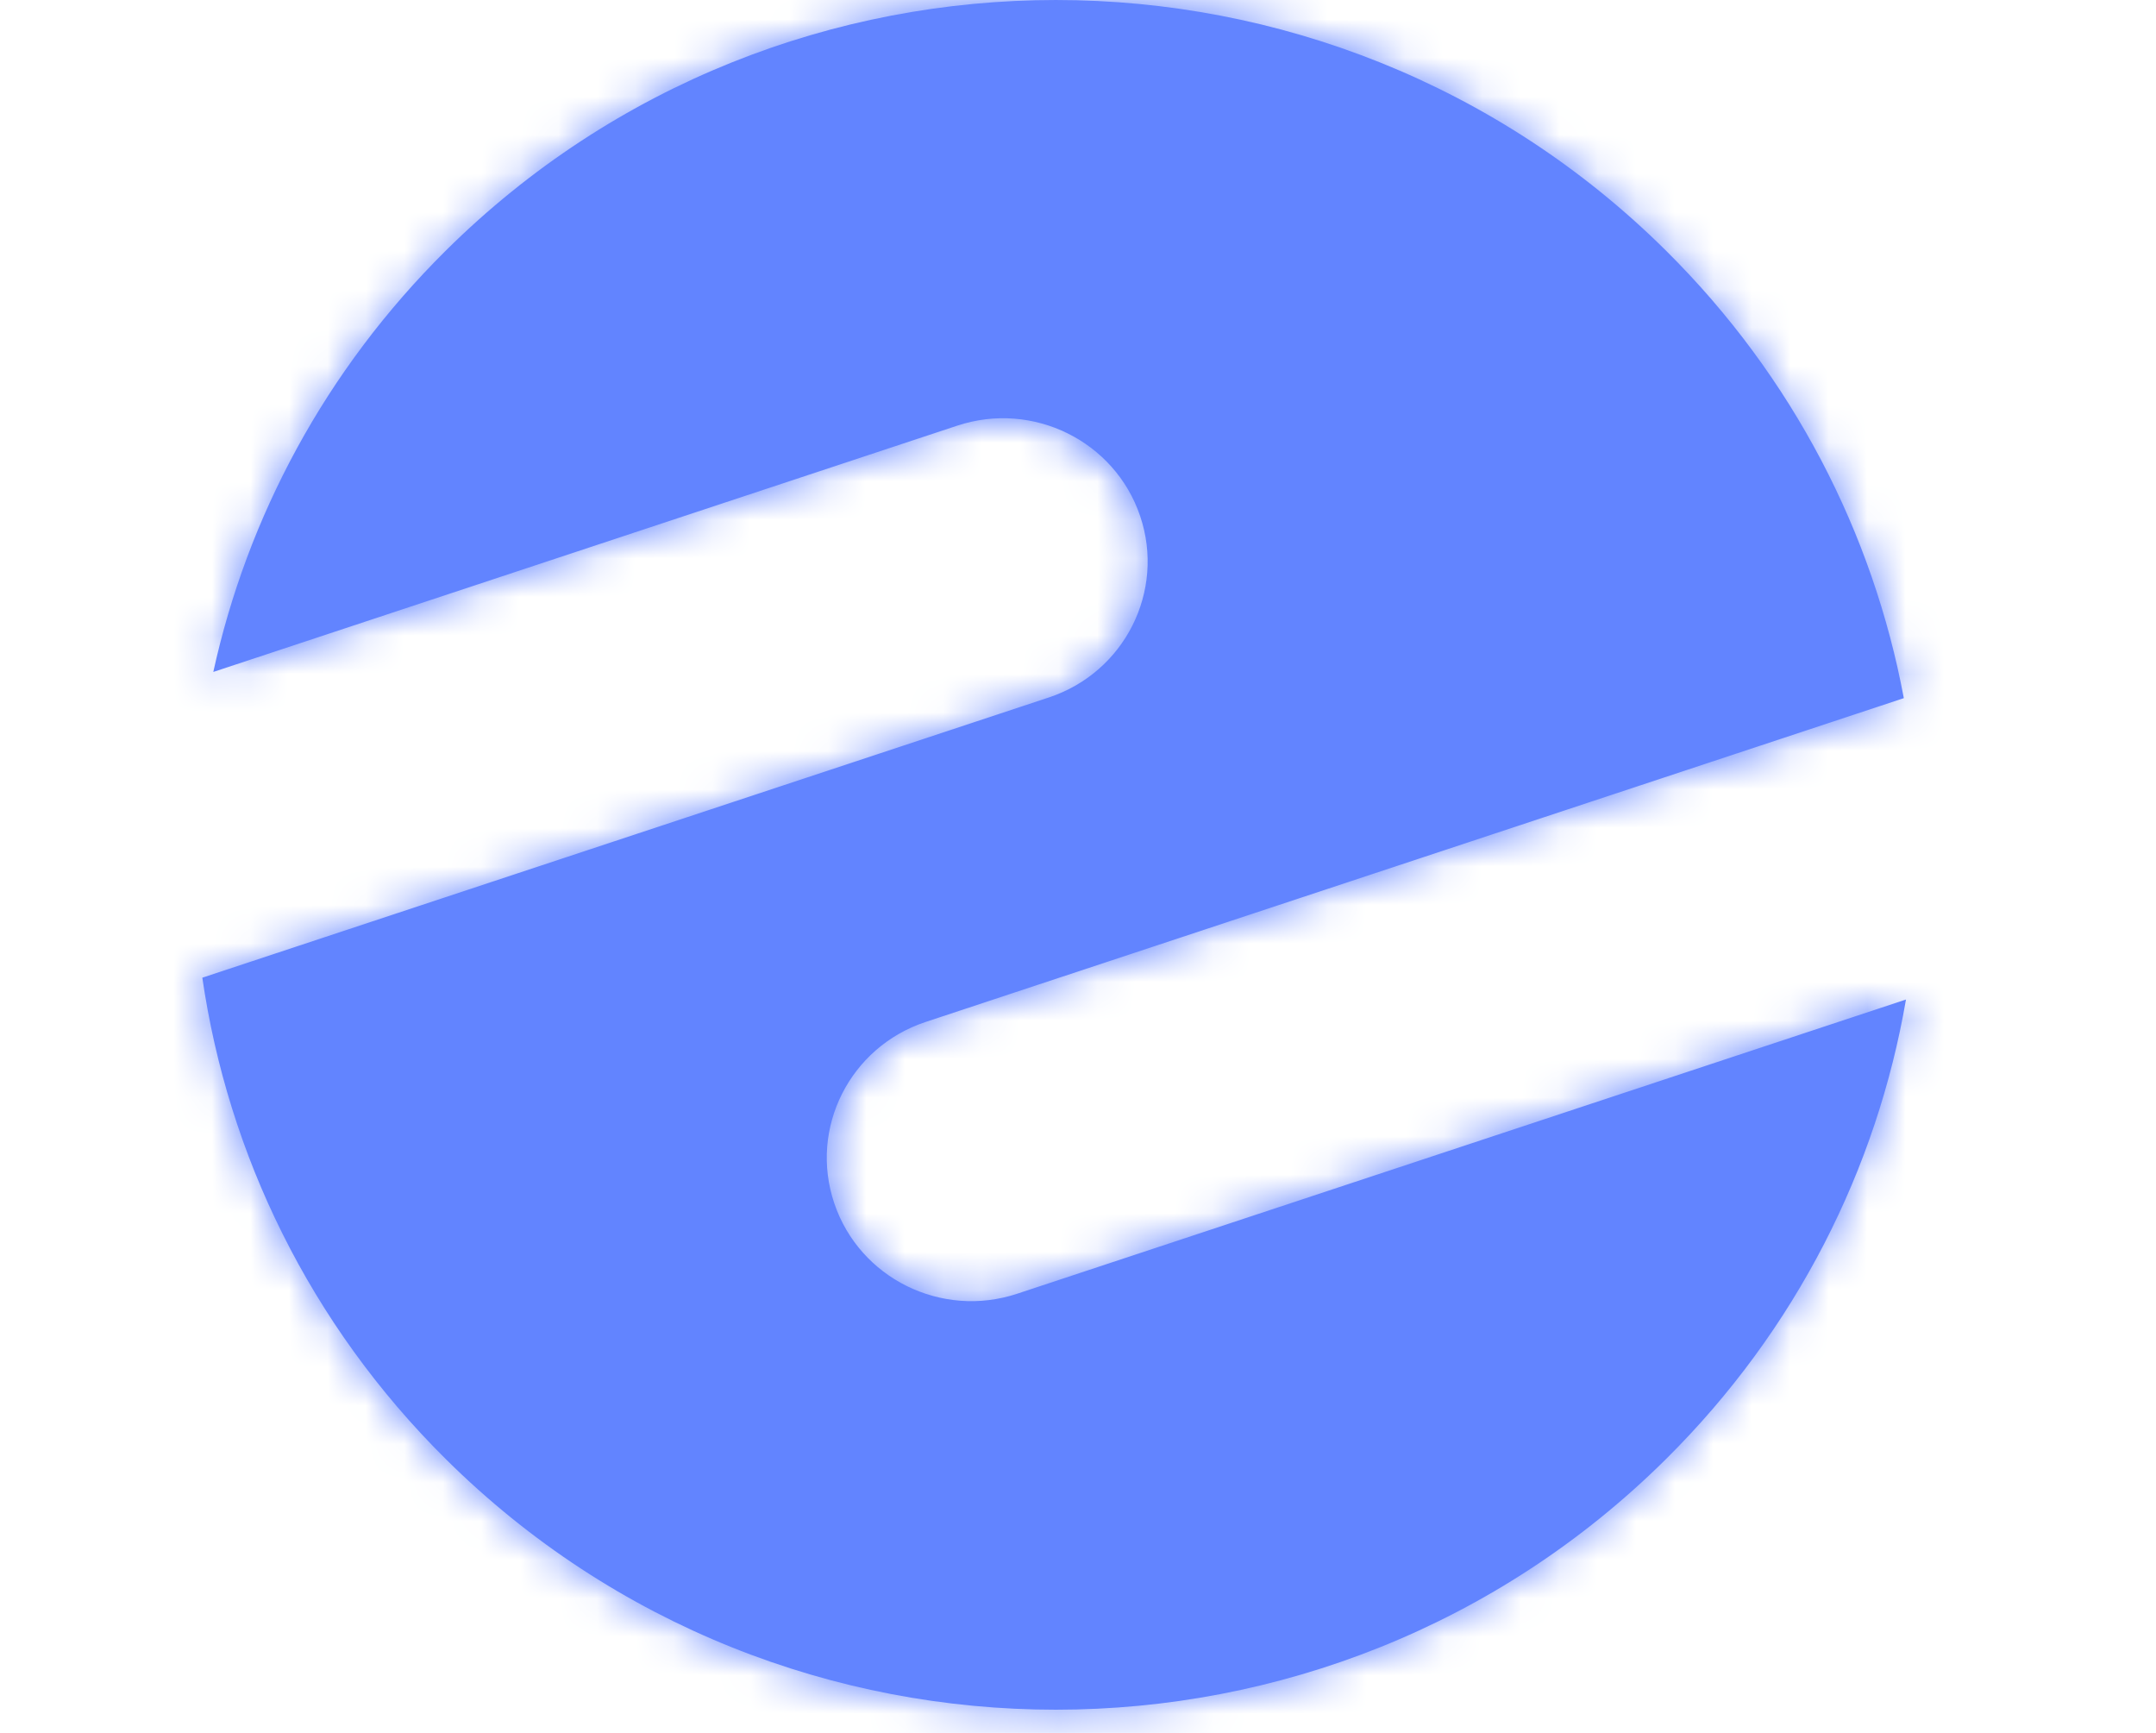 <svg width="56" height="45" viewBox="0 0 56 45" fill="none" xmlns="http://www.w3.org/2000/svg">
<g id="group_icon">
<mask id="path-1-inside-1_306_45" fill="white">
<path d="M43.266 37.895C34.517 46.564 20.334 46.564 11.585 37.895C8.032 34.374 5.922 29.964 5.255 25.388L27.243 18.111C29.21 17.46 30.272 15.352 29.615 13.403C28.958 11.455 26.831 10.402 24.864 11.053L5.54 17.449C6.422 13.437 8.437 9.621 11.585 6.502C20.334 -2.167 34.517 -2.167 43.266 6.502C46.591 9.797 48.652 13.869 49.45 18.129L24.041 26.538C22.074 27.189 21.012 29.296 21.669 31.245C22.326 33.194 24.453 34.246 26.42 33.595L49.506 25.955C48.752 30.328 46.672 34.52 43.266 37.895Z"/>
</mask>
<path d="M43.266 37.895C34.517 46.564 20.334 46.564 11.585 37.895C8.032 34.374 5.922 29.964 5.255 25.388L27.243 18.111C29.21 17.46 30.272 15.352 29.615 13.403C28.958 11.455 26.831 10.402 24.864 11.053L5.54 17.449C6.422 13.437 8.437 9.621 11.585 6.502C20.334 -2.167 34.517 -2.167 43.266 6.502C46.591 9.797 48.652 13.869 49.45 18.129L24.041 26.538C22.074 27.189 21.012 29.296 21.669 31.245C22.326 33.194 24.453 34.246 26.42 33.595L49.506 25.955C48.752 30.328 46.672 34.52 43.266 37.895Z" fill="#6284FF"/>
<path d="M-3.927 18.721C-10.481 20.89 -14.036 27.961 -11.867 34.515C-9.698 41.069 -2.627 44.624 3.927 42.455L-3.927 18.721ZM59.134 24.184C65.688 22.015 69.243 14.944 67.073 8.39C64.904 1.836 57.833 -1.719 51.279 0.45L59.134 24.184ZM3.927 42.455L59.134 24.184L51.279 0.45L-3.927 18.721L3.927 42.455ZM11.585 37.895L-6.012 55.653L-6.012 55.653L11.585 37.895ZM43.266 37.895L60.863 55.653L60.863 55.653L43.266 37.895ZM5.255 25.388L-2.6 1.654L-22.507 8.242L-19.484 28.992L5.255 25.388ZM27.243 18.111L19.388 -5.623L19.388 -5.623L27.243 18.111ZM29.615 13.403L53.305 5.419L53.305 5.419L29.615 13.403ZM24.864 11.053L32.719 34.787L32.719 34.787L24.864 11.053ZM5.54 17.449L-18.876 12.077L-28.317 54.987L13.395 41.183L5.54 17.449ZM11.585 6.502L-6.012 -11.256L11.585 6.502ZM43.266 6.502L25.669 24.26L25.669 24.26L43.266 6.502ZM49.45 18.129L57.304 41.863L78.043 34.999L74.023 13.527L49.45 18.129ZM24.041 26.538L16.186 2.804L16.186 2.804L24.041 26.538ZM21.669 31.245L45.36 23.26L45.36 23.26L21.669 31.245ZM26.42 33.595L18.565 9.861L18.565 9.861L26.42 33.595ZM49.506 25.955L74.143 30.201L81.223 -10.876L41.651 2.221L49.506 25.955ZM-6.012 55.653C12.481 73.978 42.37 73.978 60.863 55.653L25.669 20.137C26.665 19.15 28.186 19.15 29.182 20.137L-6.012 55.653ZM-19.484 28.992C-18.058 38.778 -13.531 48.203 -6.012 55.653L29.182 20.137C29.594 20.545 29.901 21.151 29.994 21.783L-19.484 28.992ZM19.388 -5.623L-2.6 1.654L13.11 49.122L35.098 41.845L19.388 -5.623ZM5.924 21.388C2.099 10.039 8.361 -1.974 19.388 -5.623L35.098 41.845C50.059 36.894 58.444 20.666 53.305 5.419L5.924 21.388ZM32.719 34.787C21.791 38.404 9.714 32.634 5.924 21.388L53.305 5.419C48.201 -9.725 31.871 -17.599 17.009 -12.681L32.719 34.787ZM13.395 41.183L32.719 34.787L17.009 -12.681L-2.315 -6.285L13.395 41.183ZM-6.012 -11.256C-12.663 -4.665 -16.986 3.486 -18.876 12.077L29.956 22.821C29.831 23.388 29.538 23.907 29.182 24.26L-6.012 -11.256ZM60.863 -11.256C42.37 -29.581 12.481 -29.581 -6.012 -11.256L29.182 24.26C28.186 25.247 26.665 25.247 25.669 24.26L60.863 -11.256ZM74.023 13.527C72.316 4.412 67.893 -4.29 60.863 -11.256L25.669 24.26C25.289 23.883 24.988 23.326 24.877 22.73L74.023 13.527ZM31.896 50.272L57.304 41.863L41.595 -5.605L16.186 2.804L31.896 50.272ZM45.36 23.26C49.185 34.61 42.923 46.622 31.896 50.272L16.186 2.804C1.225 7.755 -7.16 23.983 -2.021 39.23L45.36 23.26ZM18.565 9.861C29.493 6.245 41.57 12.015 45.36 23.26L-2.021 39.23C3.083 54.373 19.413 62.248 34.275 57.329L18.565 9.861ZM41.651 2.221L18.565 9.861L34.275 57.329L57.361 49.689L41.651 2.221ZM60.863 55.653C68.067 48.514 72.53 39.556 74.143 30.201L24.869 21.708C24.974 21.099 25.277 20.525 25.669 20.137L60.863 55.653Z" fill="#6284FF" mask="url(#path-1-inside-1_306_45)"/>
</g>
</svg>
